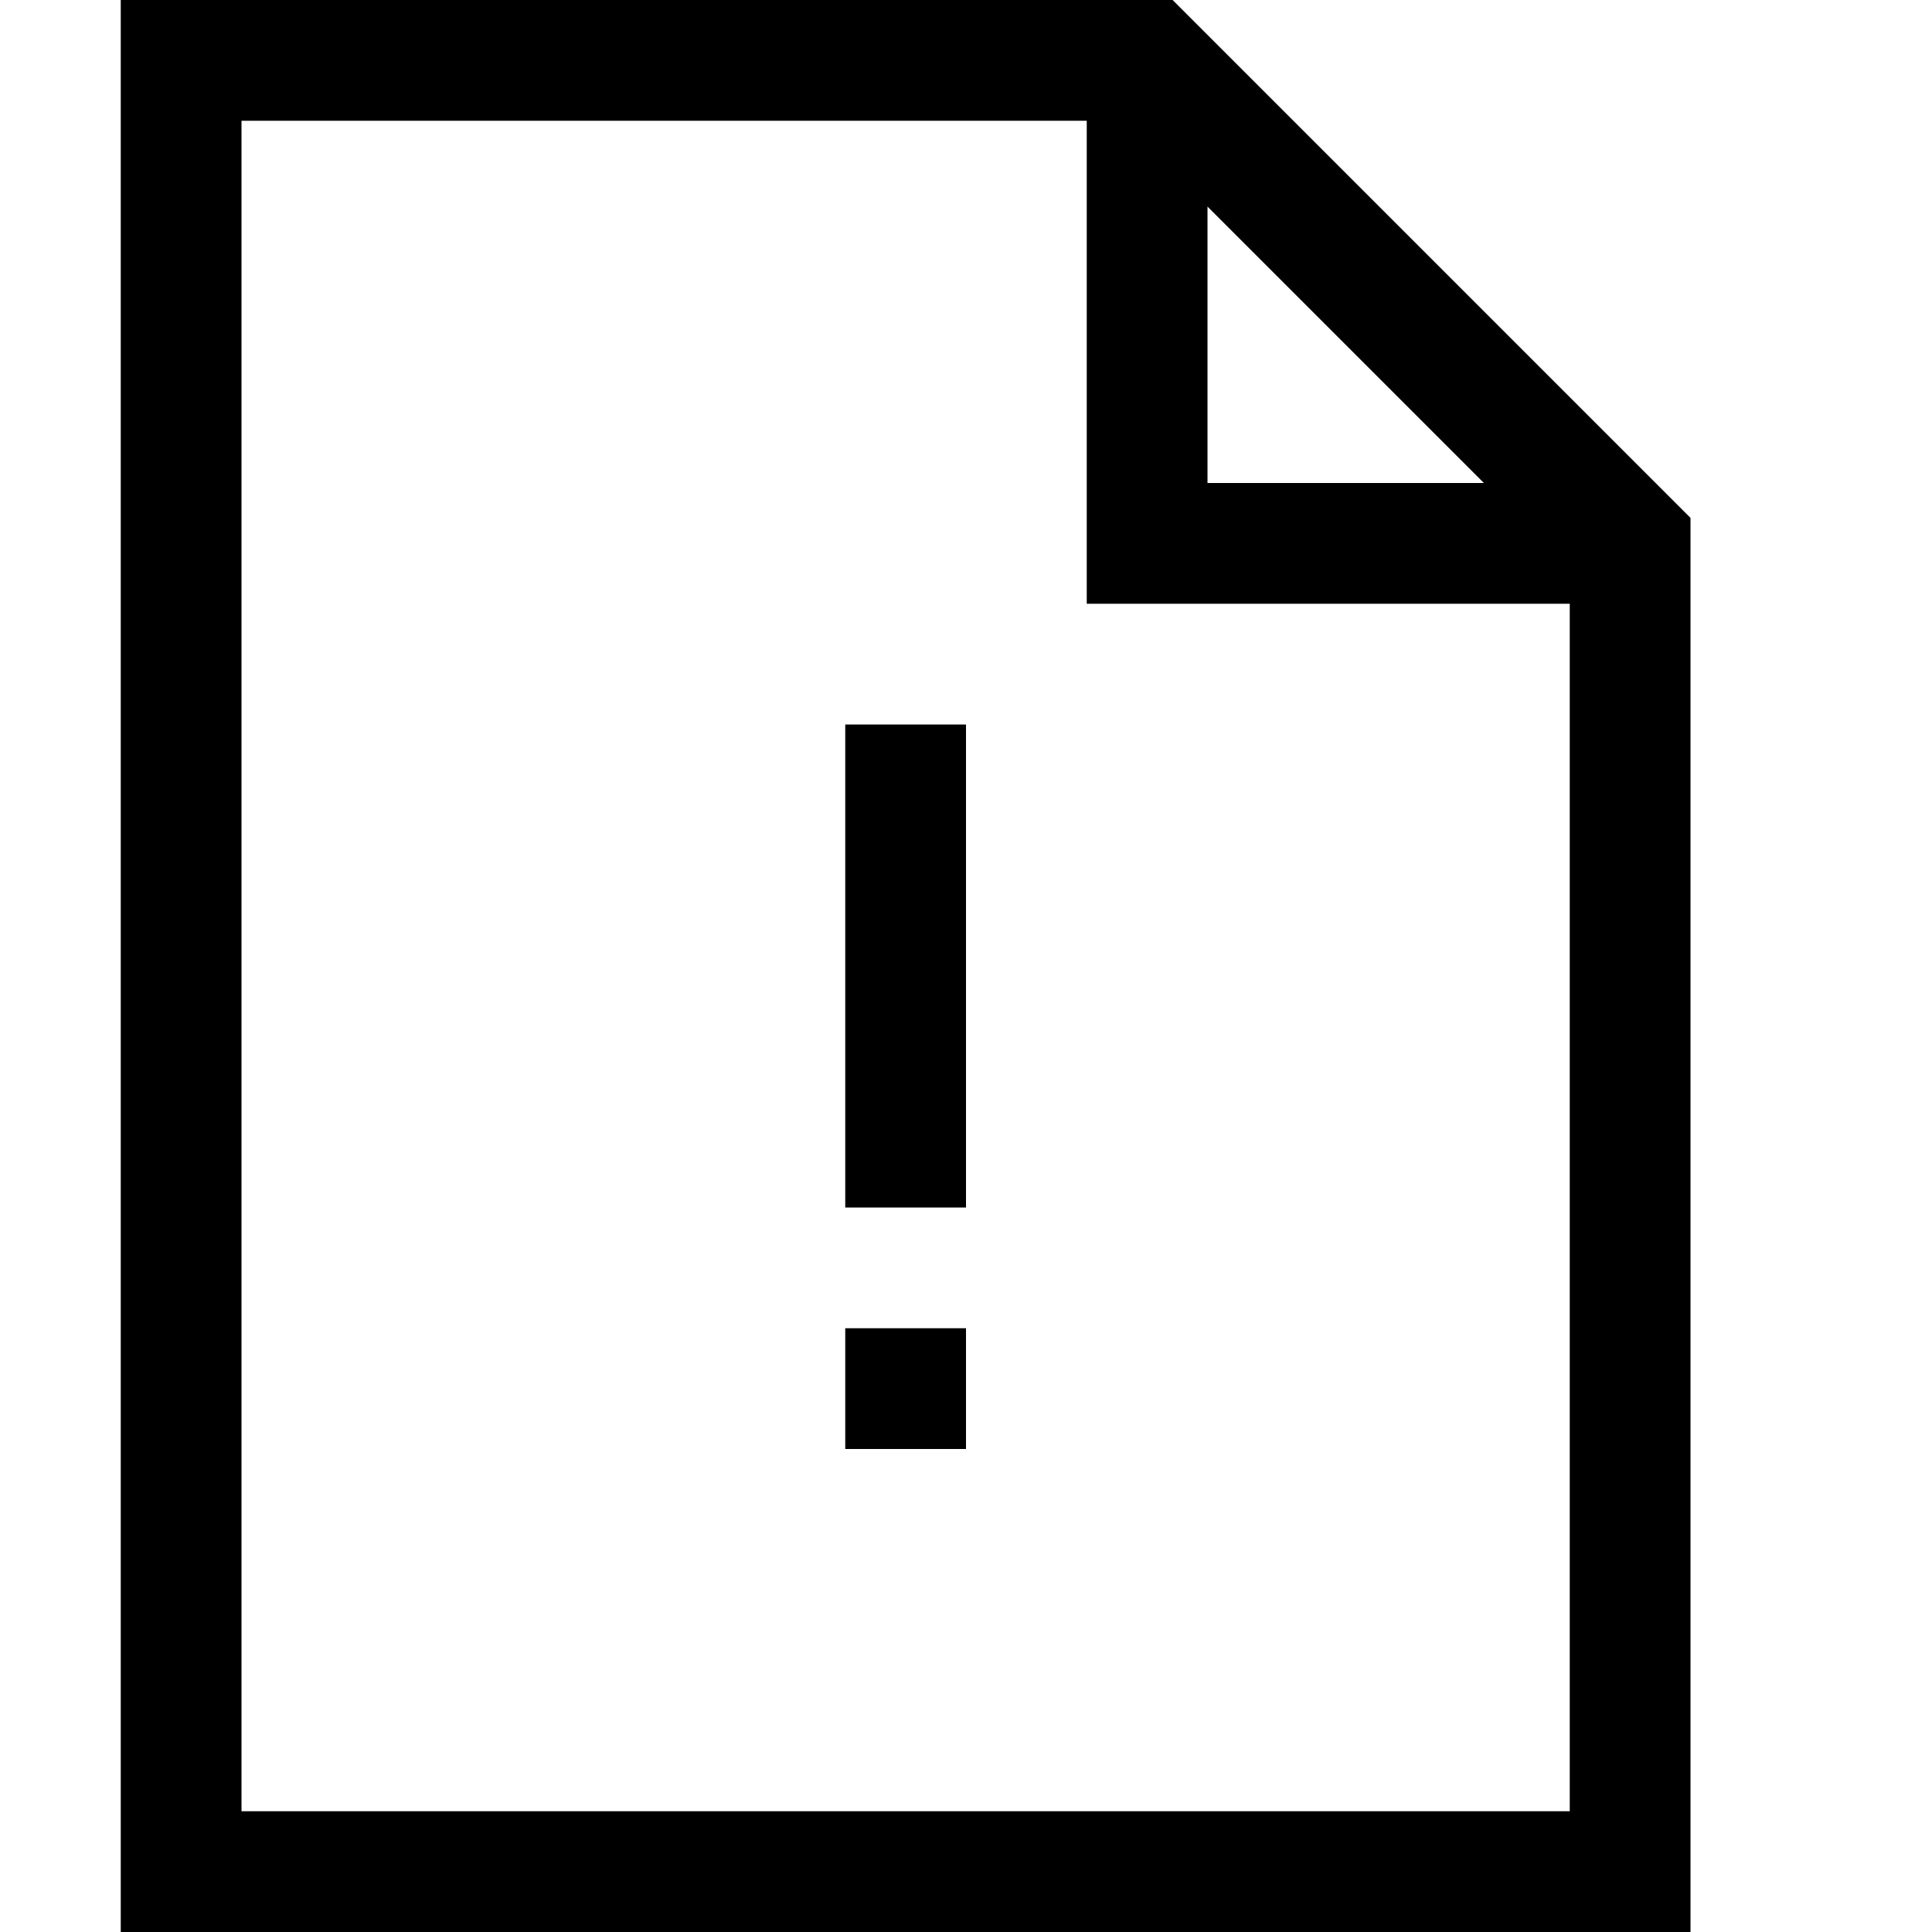<!-- Generated by IcoMoon.io -->
<svg version="1.1" xmlns="http://www.w3.org/2000/svg" width="32" height="32" viewBox="0 0 32 32">
<title>uniF30D</title>
<path d="M28 8.578v23.422h-26v-32h17.422zM20 8h4.578l-4.578-4.578v4.578zM26 30v-20h-8v-8h-14v28h22zM14 12h2v8h-2v-8zM14 22h2v2h-2v-2z"></path>
</svg>
